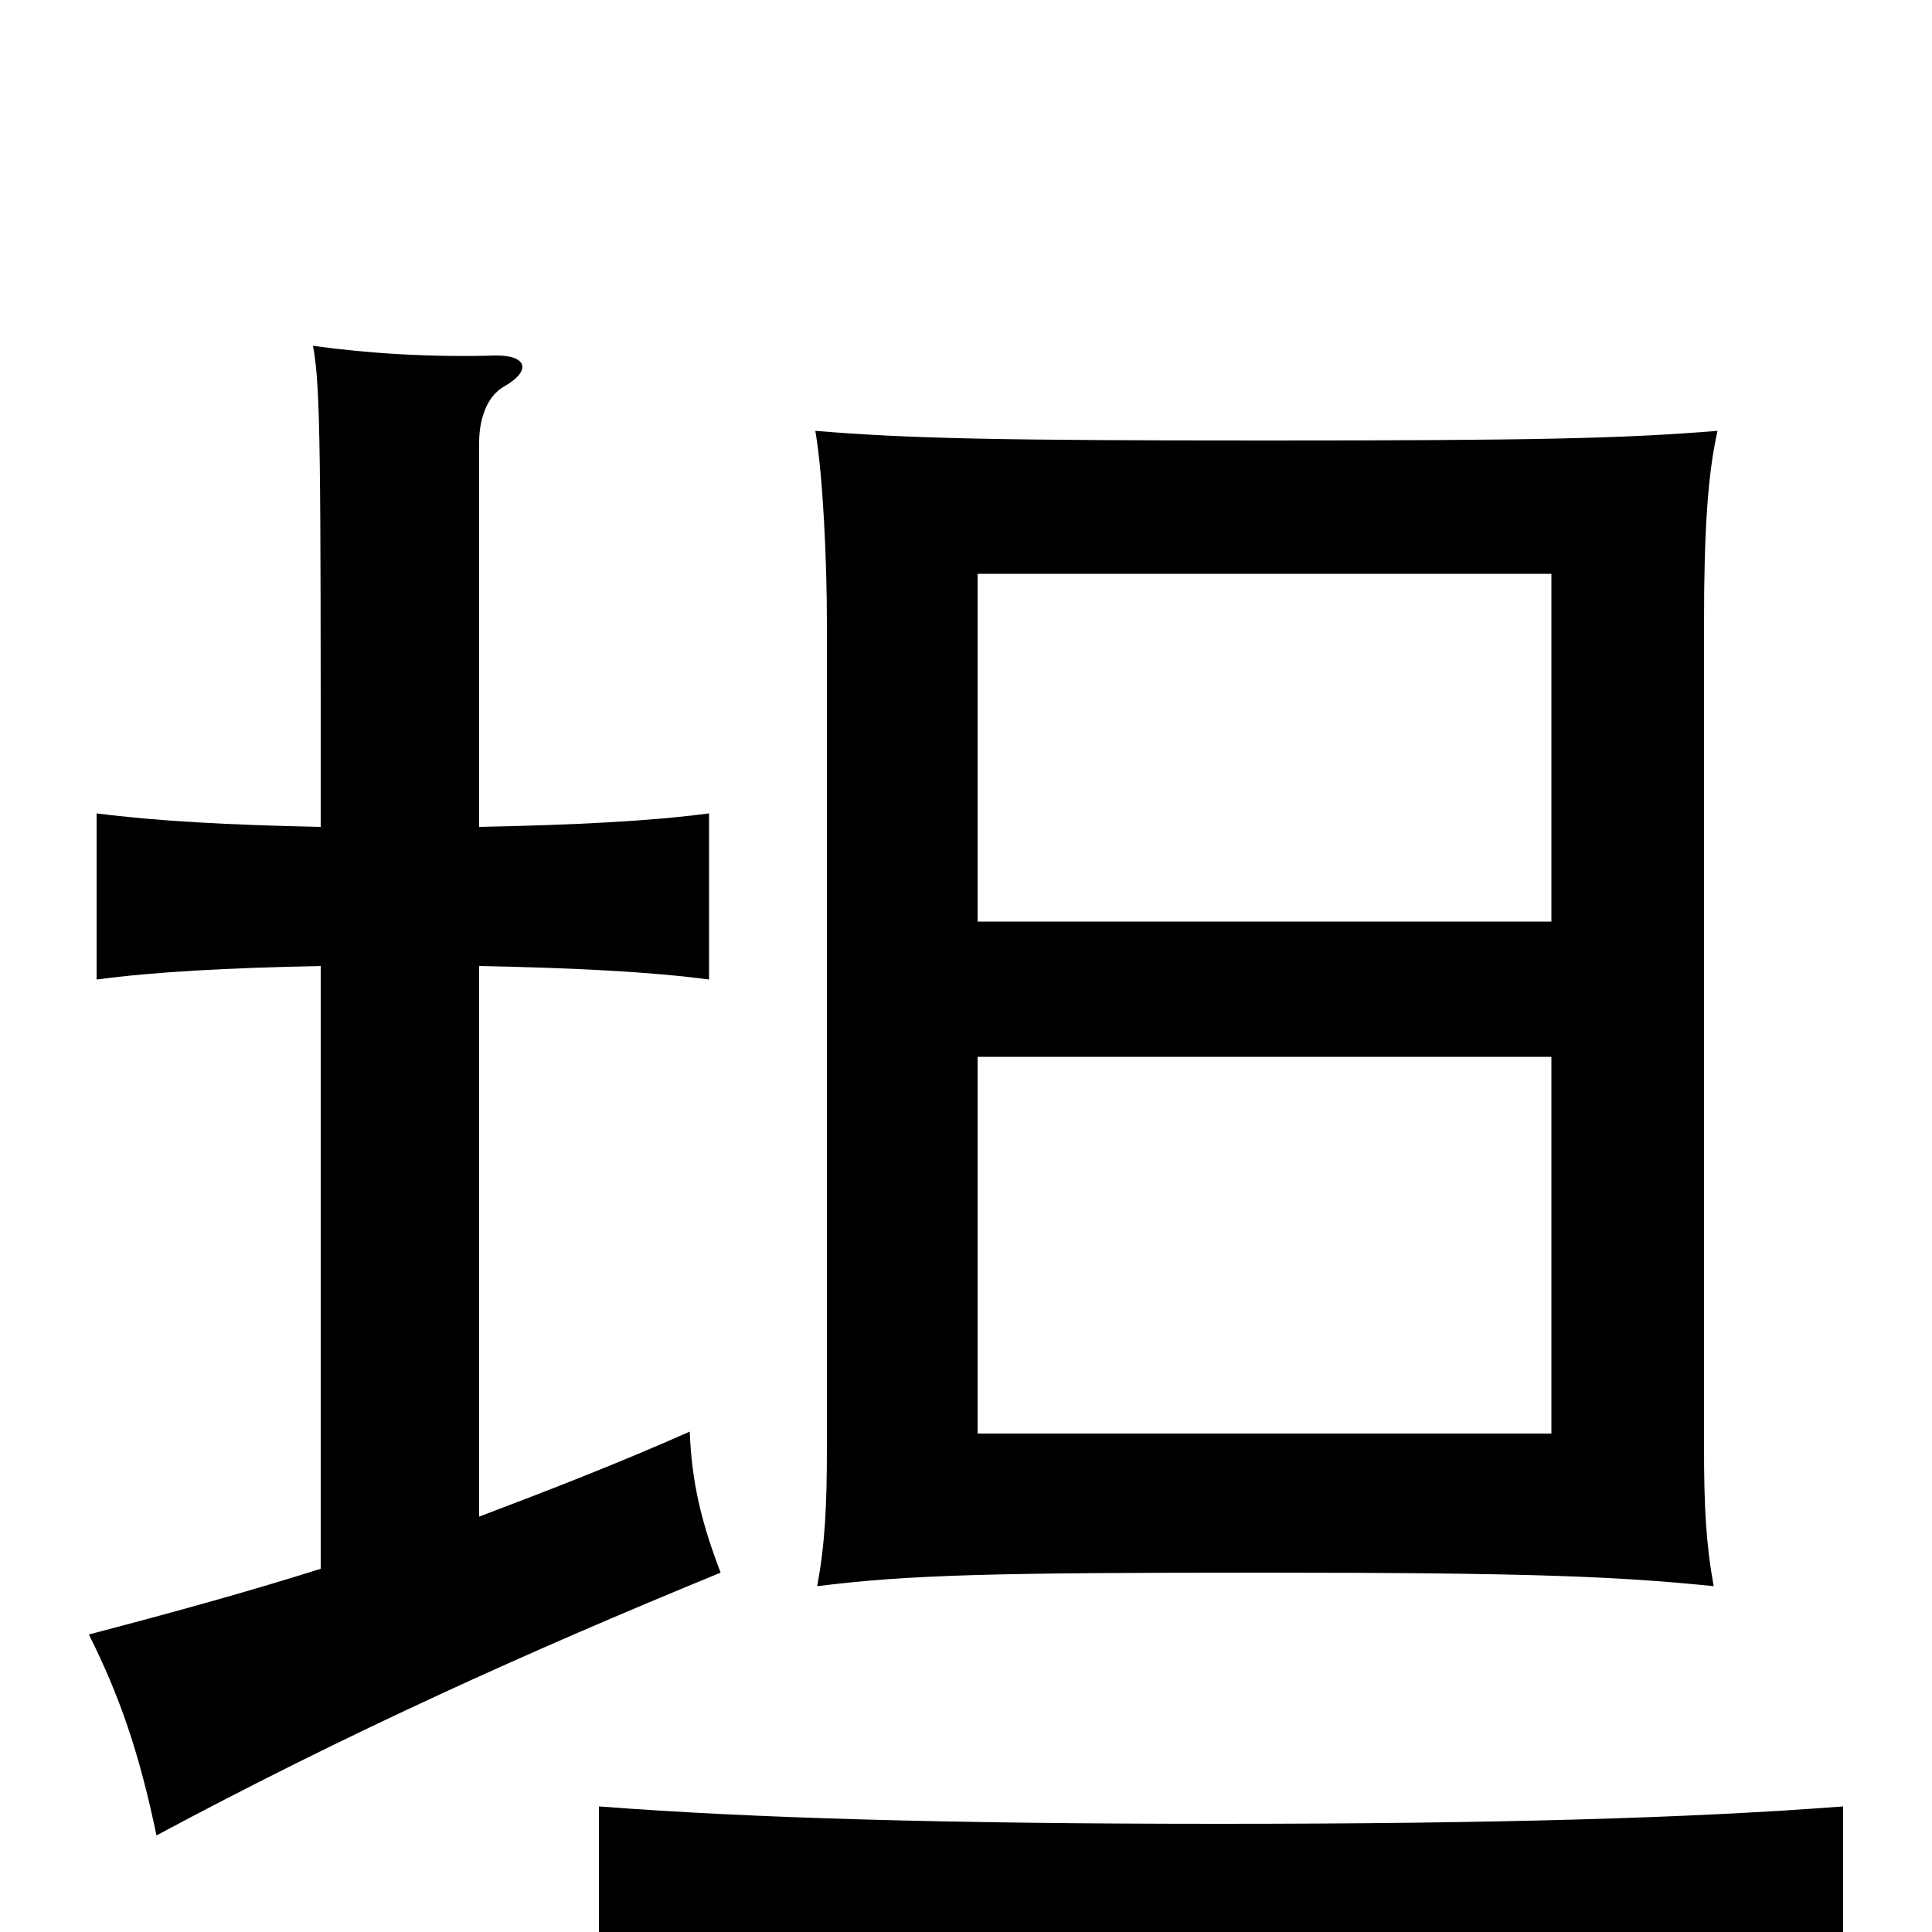 <svg xmlns="http://www.w3.org/2000/svg" viewBox="0 -1000 1000 1000">
	<path fill="#000000" d="M889 -777C840 -773 794 -772 655 -772C517 -772 470 -773 422 -777C426 -754 428 -709 428 -678V-251C428 -220 427 -201 423 -179C471 -185 515 -186 654 -186C793 -186 838 -184 887 -179C883 -201 882 -220 882 -251V-678C882 -726 884 -755 889 -777ZM803 -453V-258H506V-453ZM506 -523V-703H803V-523ZM954 27V-65C876 -59 774 -56 631 -56C490 -56 388 -59 310 -65V27C388 21 490 18 631 18C774 18 876 21 954 27ZM166 -500V-188C128 -176 88 -165 46 -154C62 -122 72 -93 81 -50C180 -103 273 -145 373 -186C363 -212 358 -233 357 -259C321 -243 285 -229 248 -215V-500C298 -499 337 -497 367 -493V-579C337 -575 298 -573 248 -572V-771C248 -783 252 -795 261 -800C275 -808 273 -816 257 -816C223 -815 191 -817 162 -821C166 -800 166 -764 166 -572C118 -573 81 -575 50 -579V-493C80 -497 117 -499 166 -500Z"/>
</svg>